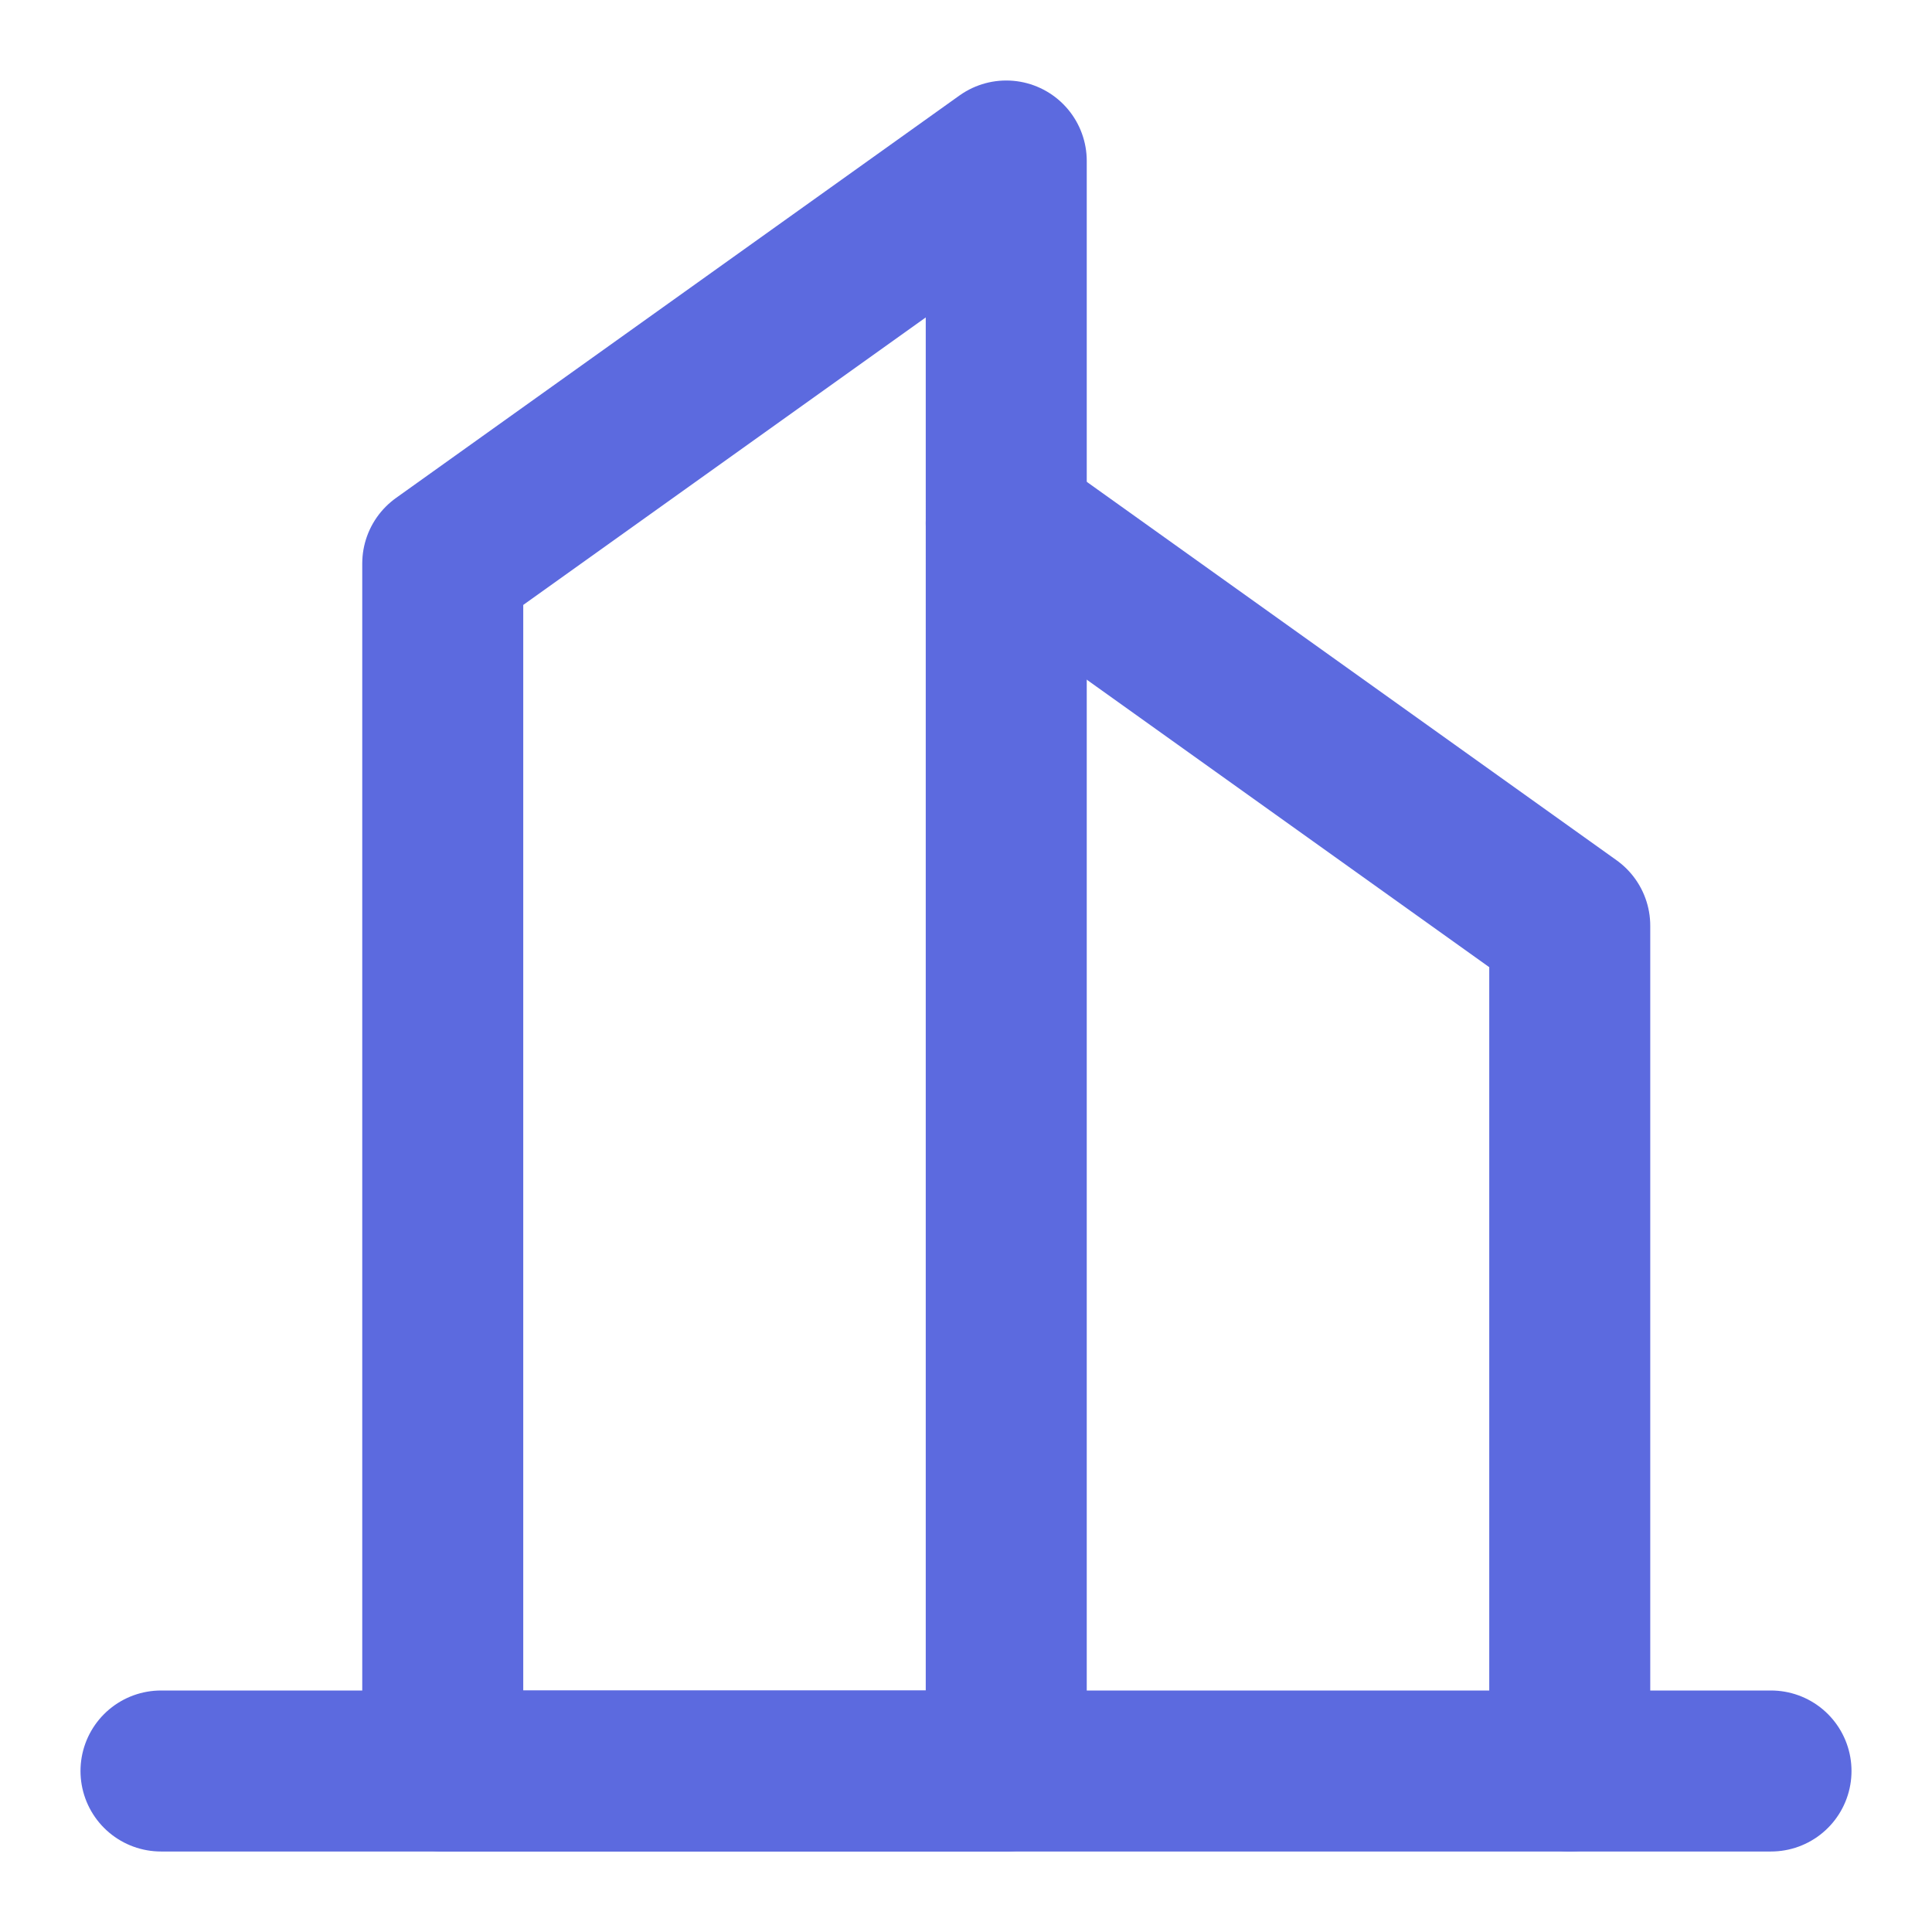 <svg id="建筑_building-one_1" data-name="建筑_building-one 1" xmlns="http://www.w3.org/2000/svg" width="24" height="24" viewBox="0 0 24 24">
  <rect id="Retângulo_4" data-name="Retângulo 4" width="24" height="24" fill="none"/>
  <path id="Caminho_21" data-name="Caminho 21" d="M5.5,7l7-5V22h-7Z" fill="none" stroke="#5c6adf" stroke-linecap="round" stroke-linejoin="round" stroke-width="2" fill-rule="evenodd"/>
  <path id="Caminho_22" data-name="Caminho 22" d="M12.5,6.5l7,5V22" fill="none" stroke="#5c6adf" stroke-linecap="round" stroke-linejoin="round" stroke-width="2"/>
  <path id="Caminho_23" data-name="Caminho 23" d="M2,22H22" fill="none" stroke="#5c6adf" stroke-linecap="round" stroke-linejoin="round" stroke-width="2"/>
</svg>
